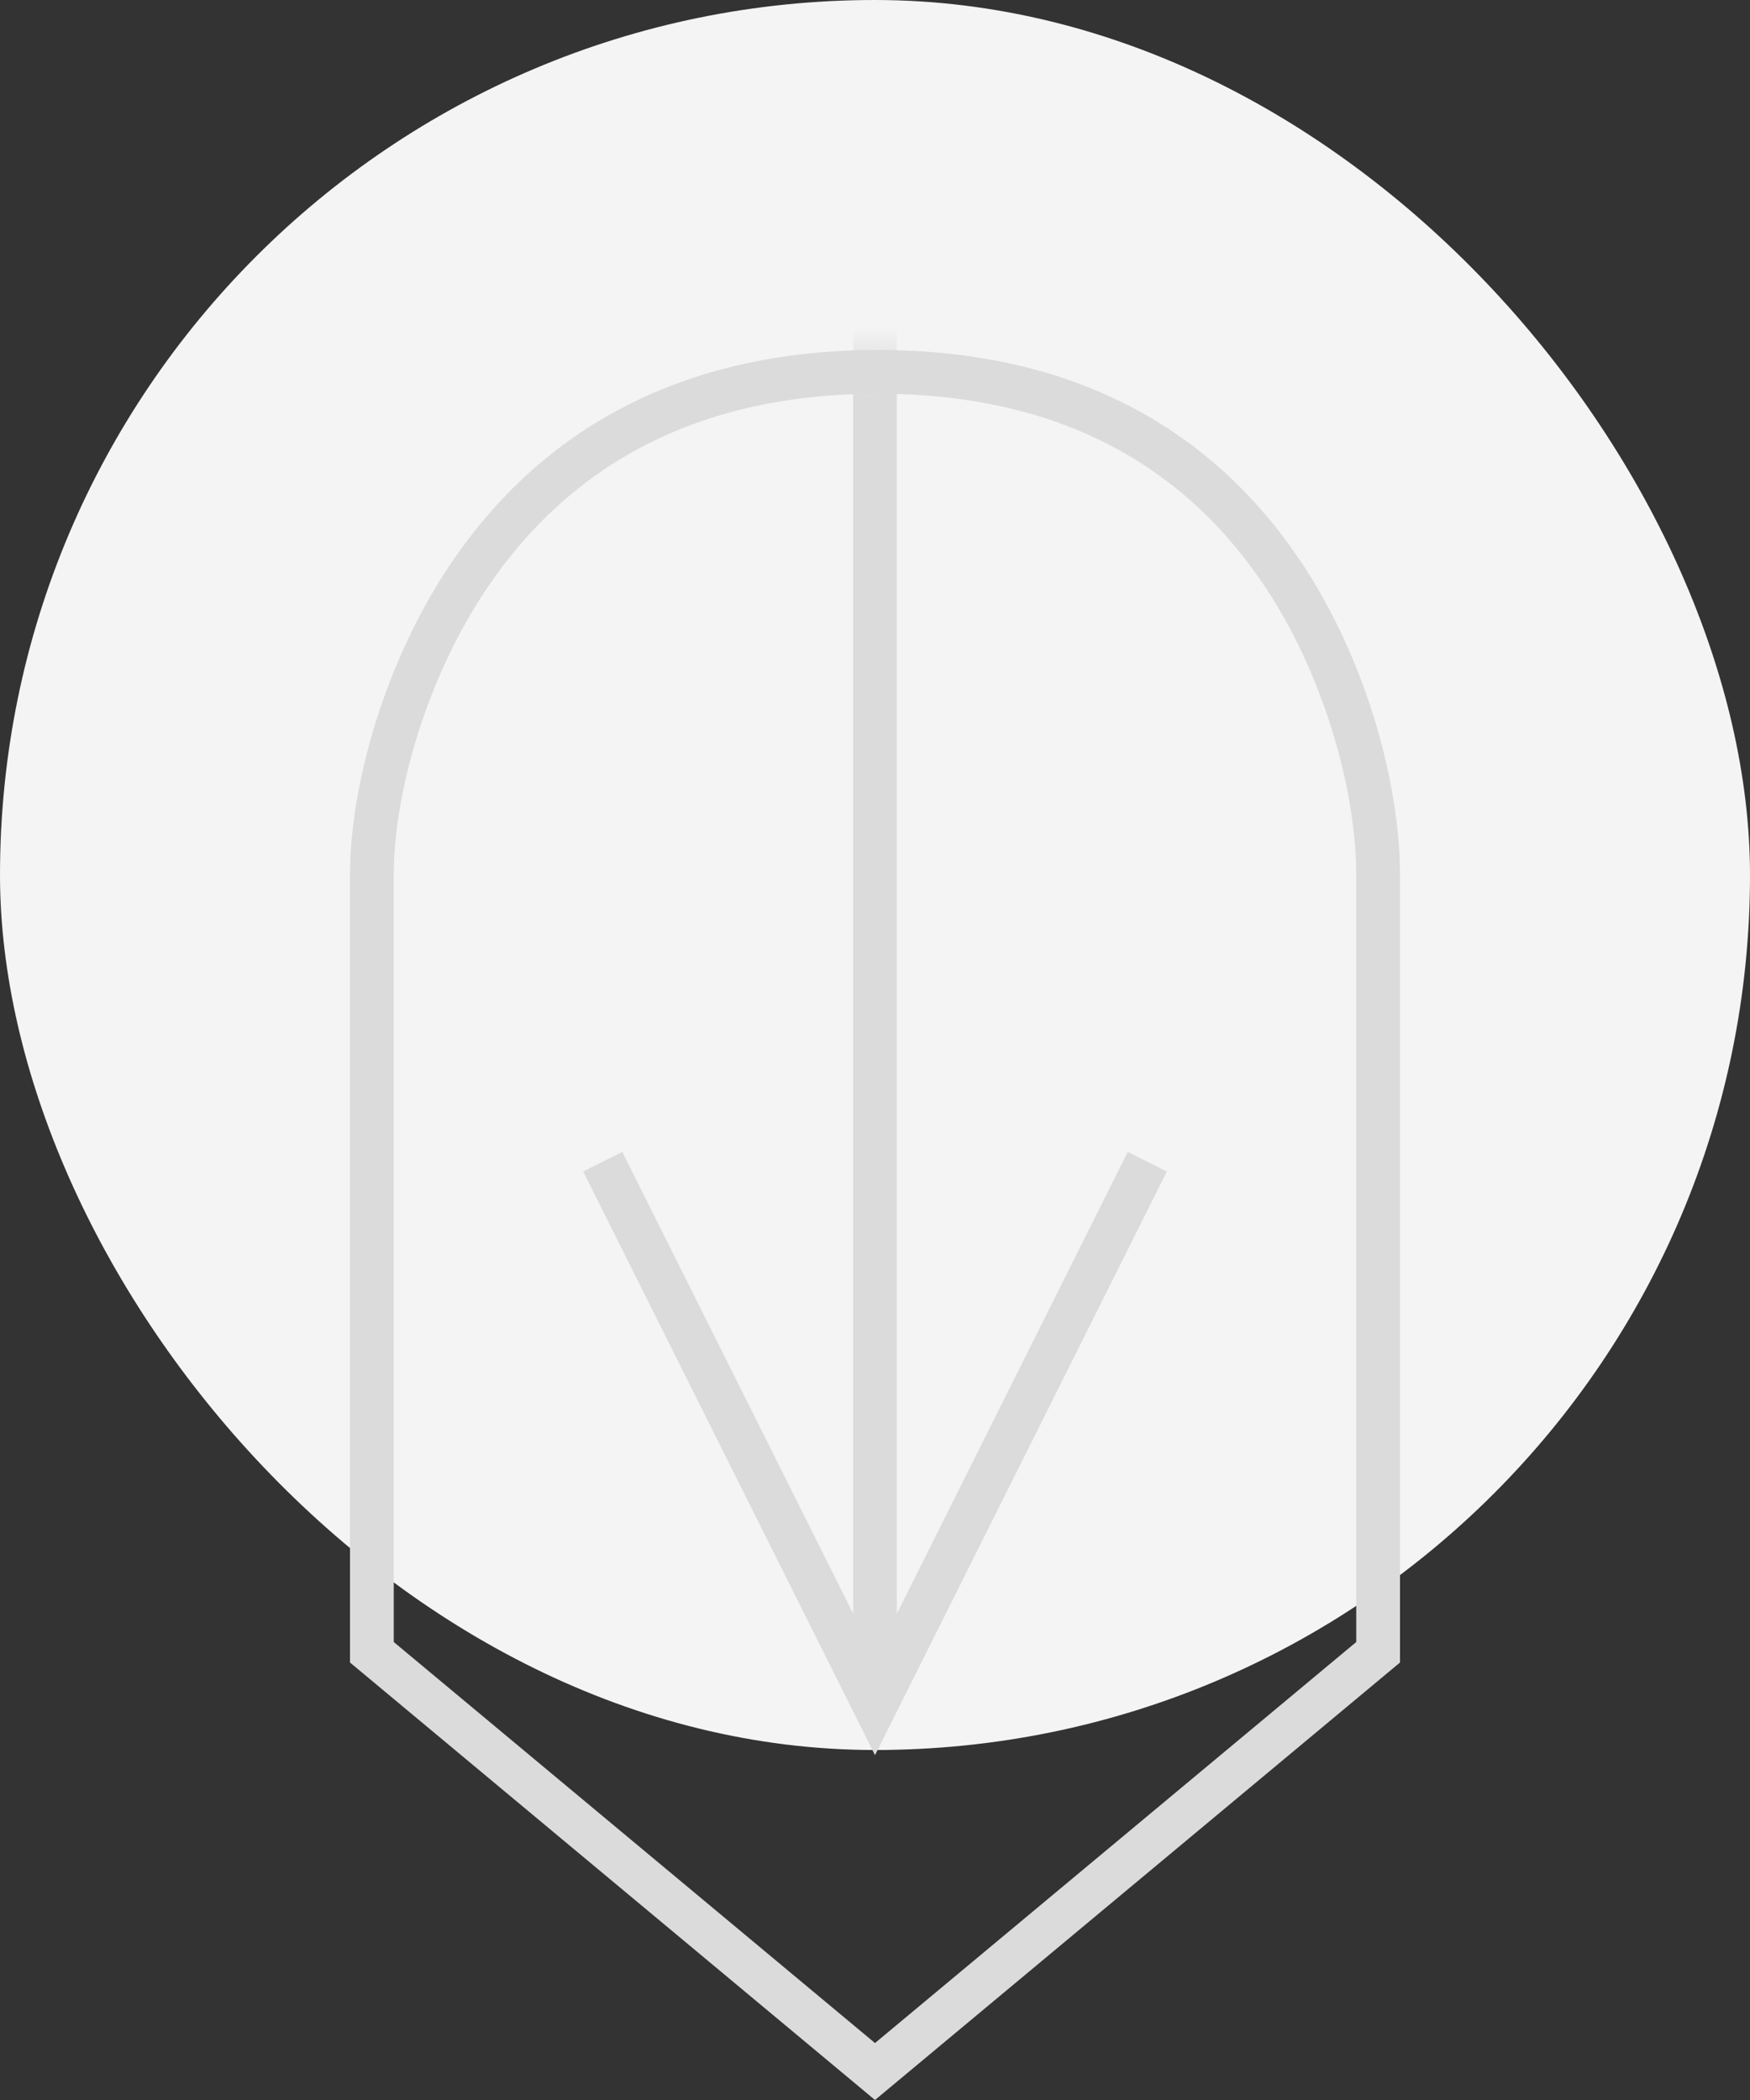 <?xml version="1.0" encoding="UTF-8"?>
<svg width="40px" height="48px" viewBox="0 0 40 48" version="1.1" xmlns="http://www.w3.org/2000/svg" xmlns:xlink="http://www.w3.org/1999/xlink">
    <rect x="0" y="0" width="40" height="48" fill="#333333" stroke="none"/>
    <!-- Generator: Sketch 52.5 (67469) - http://www.bohemiancoding.com/sketch -->
    <title>/pin</title>
    <desc>Created with Sketch.</desc>
    <defs>
        <path d="M8,20 C8,17 10.135,8 20.067,8 C30,8 32,17 32,20 C32,22.274 32,28.274 32,38 L20,48 L8,38 C8,27.136 8,21.136 8,20 Z" id="path-1"></path>
    </defs>
    <g id="------Project-Modelling-–-GIS-&amp;-SLD" stroke="none" stroke-width="1" fill="none" fill-rule="evenodd">
        <g id="4.11-/-Settings-/-Edit-Mode-/-T&amp;D-Utility-/-Dragging-Joint" transform="translate(-1200, -400)">
            <g id="/add_joint" transform="translate(1176, 360)">
                <g id="/pin" transform="translate(24, 40)">
                    <rect id="Rectangle" fill="#FFFFFF" x="8" y="12" width="24" height="24" rx="12"></rect>
                    <rect id="Rectangle" fill="#F4F4F4" fill-rule="nonzero" x="0" y="0" width="40" height="40" rx="20"></rect>
                    <mask id="mask-2" fill="white">
                        <use xlink:href="#path-1"></use>
                    </mask>
                    <path stroke="#DBDBDB" d="M8.5,37.766 L20,47.349 L31.5,37.766 C31.5,25.274 31.5,25.242 31.5,20 C31.5,18.017 30.762,15.292 29.342,13.151 C27.388,10.206 24.353,8.5 20.067,8.5 C15.78,8.5 12.716,10.209 10.723,13.155 C9.27,15.304 8.5,18.047 8.5,20 C8.5,21.46 8.5,21.46 8.5,25.352 C8.5,30.407 8.5,30.46 8.5,37.766 Z"></path>
                    <g id="sld-/-multi-/-load-/-black" mask="url(#mask-2)" fill-rule="nonzero" stroke="#DBDBDB">
                        <g transform="translate(14, -9)">
                            <path d="M6,0 L6,47" id="Path"></path>
                            <polyline id="Path-4" stroke-linecap="square" transform="translate(6, 42) scale(1, -1) translate(-6, -42) " points="0 48 6 36 12 48"></polyline>
                        </g>
                    </g>
                </g>
            </g>
        </g>
    </g>
</svg>